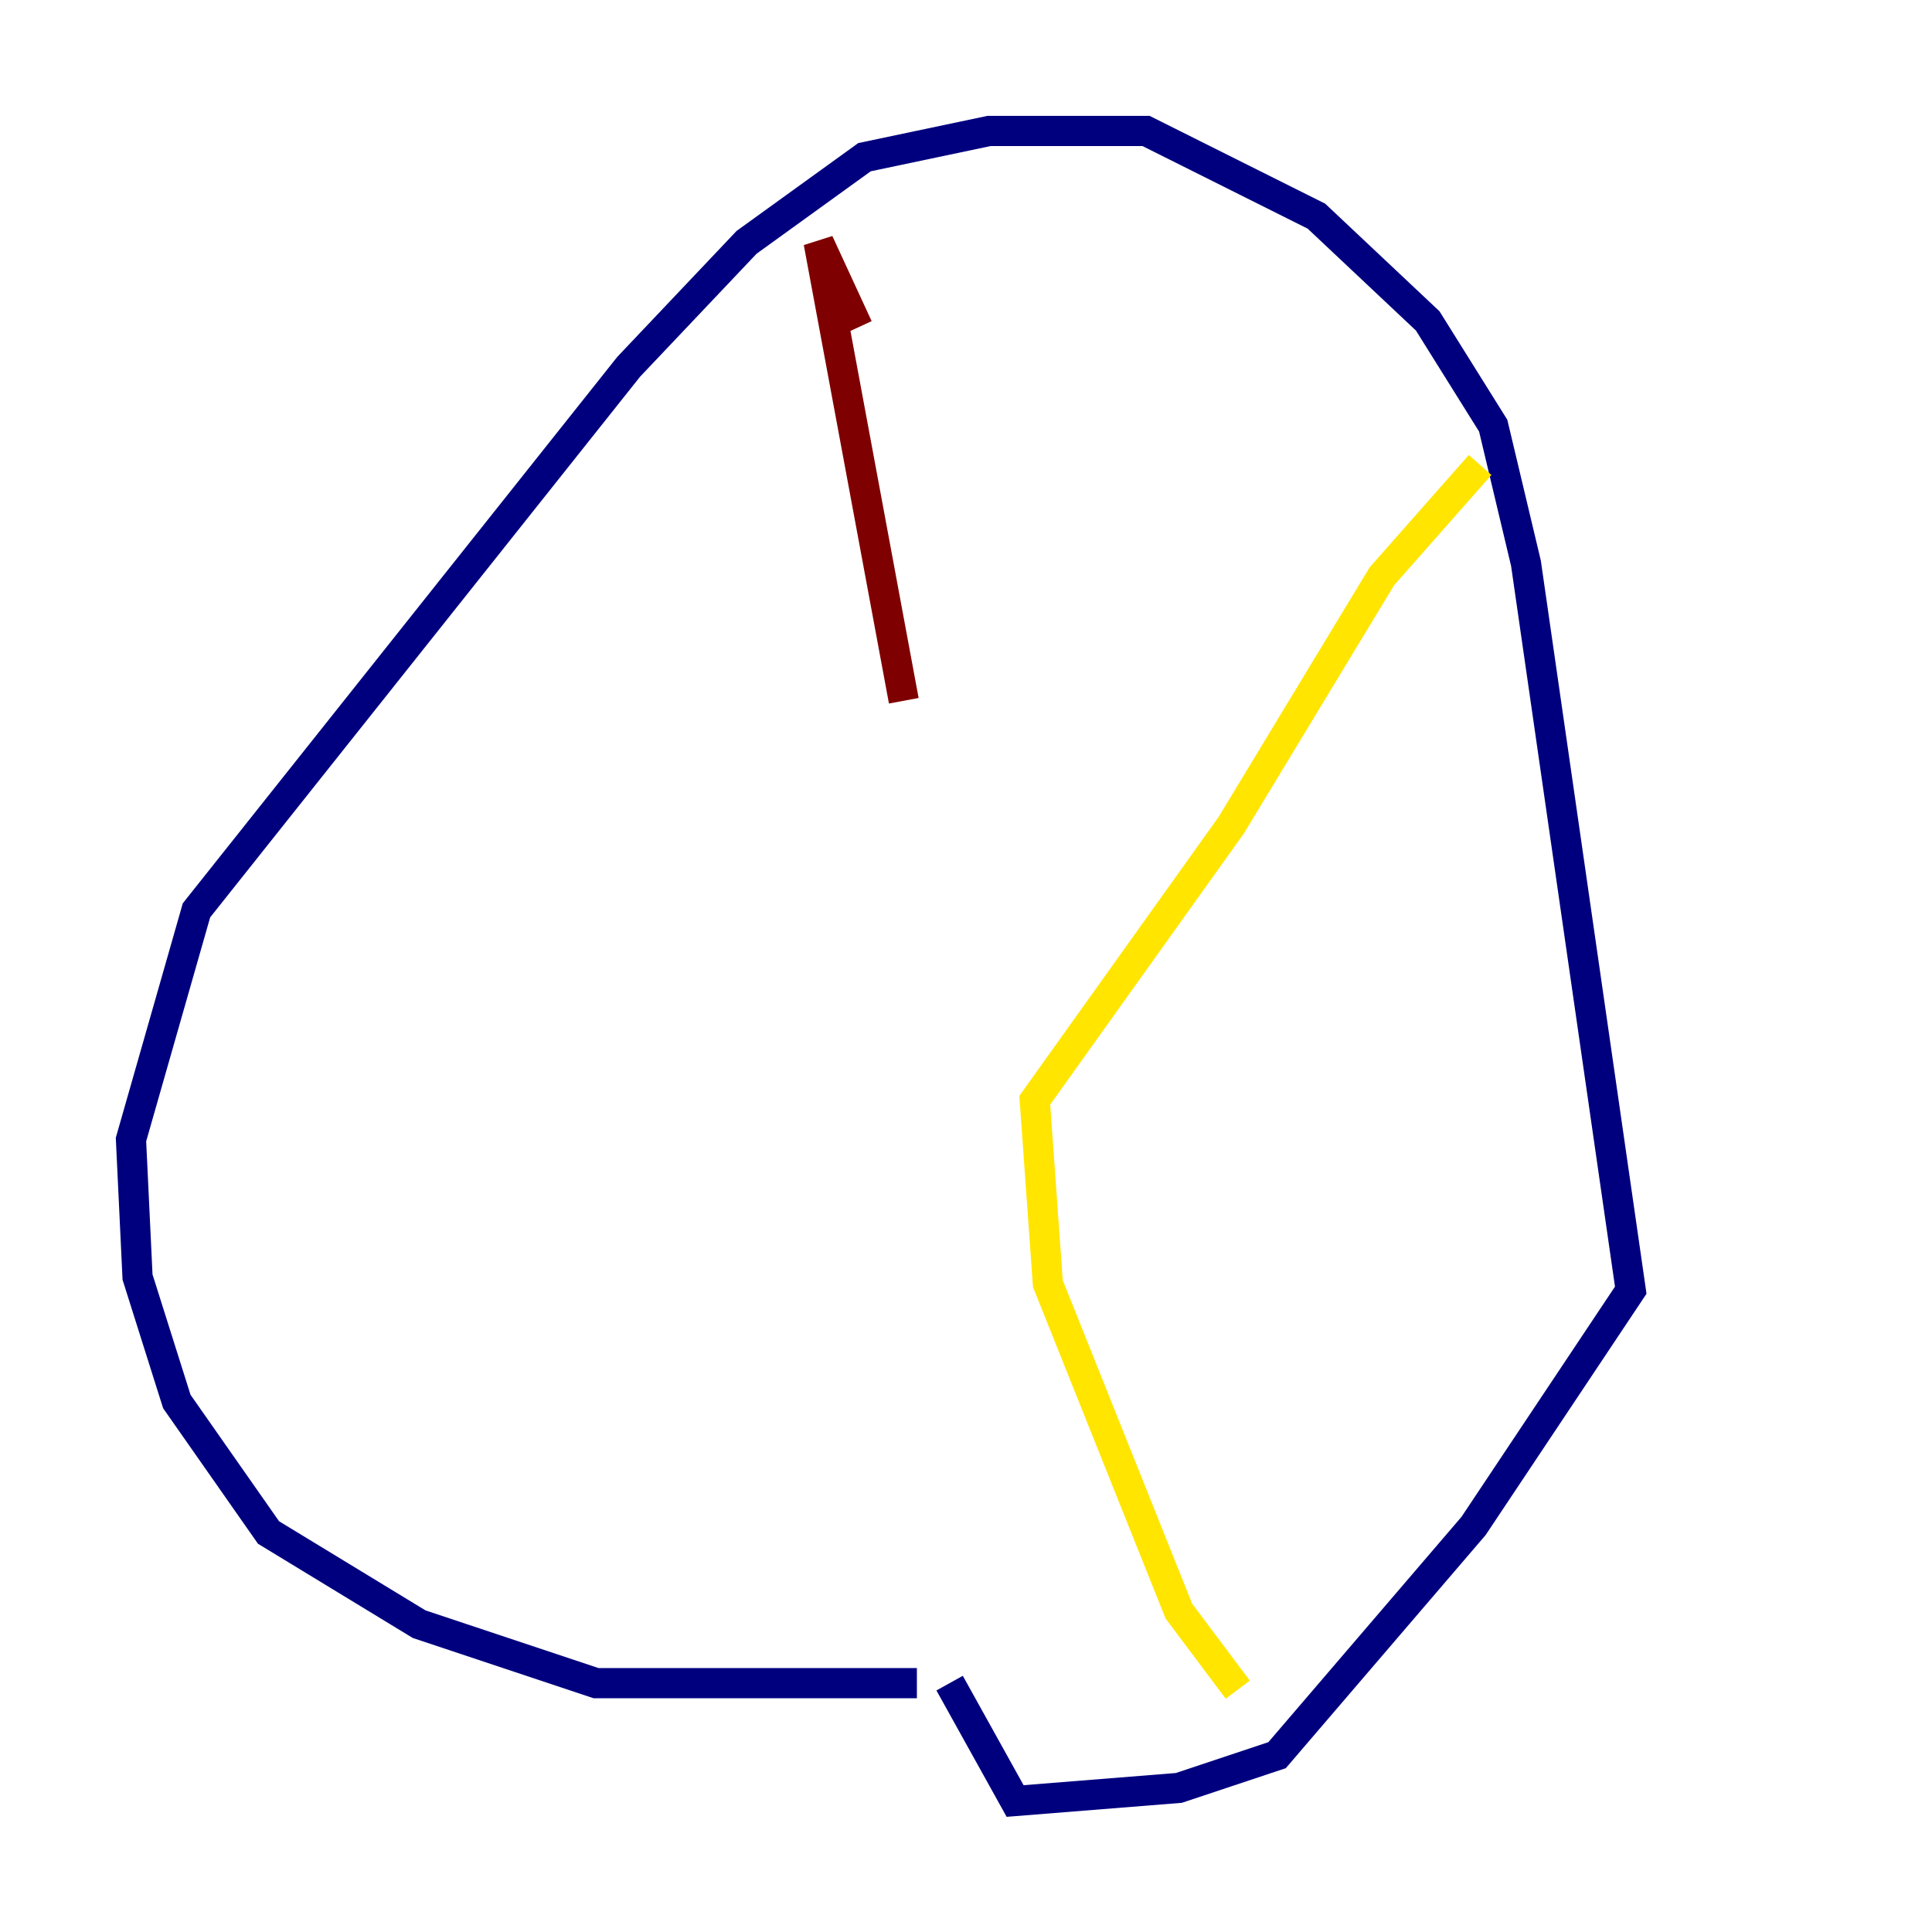 <?xml version="1.0" encoding="utf-8" ?>
<svg baseProfile="tiny" height="128" version="1.2" viewBox="0,0,128,128" width="128" xmlns="http://www.w3.org/2000/svg" xmlns:ev="http://www.w3.org/2001/xml-events" xmlns:xlink="http://www.w3.org/1999/xlink"><defs /><polyline fill="none" points="60.746,111.512 39.485,111.512 27.77,107.607 17.79,101.532 11.715,92.854 9.112,84.61 8.678,75.498 13.017,60.312 41.654,24.298 49.464,16.054 57.275,10.414 65.519,8.678 75.932,8.678 87.214,14.319 94.59,21.261 98.929,28.203 101.098,37.315 108.041,85.478 97.627,101.098 84.61,116.285 78.102,118.454 67.254,119.322 62.915,111.512" stroke="#00007f" stroke-width="2" /><polyline fill="none" points="62.915,111.512 62.915,111.512" stroke="#00d4ff" stroke-width="2" /><polyline fill="none" points="82.007,111.946 78.102,106.739 69.424,85.044 68.556,72.895 81.573,54.671 91.552,38.183 98.061,30.807" stroke="#ffe500" stroke-width="2" /><polyline fill="none" points="56.841,21.695 54.237,16.054 59.878,46.427" stroke="#7f0000" stroke-width="2" /></svg>
